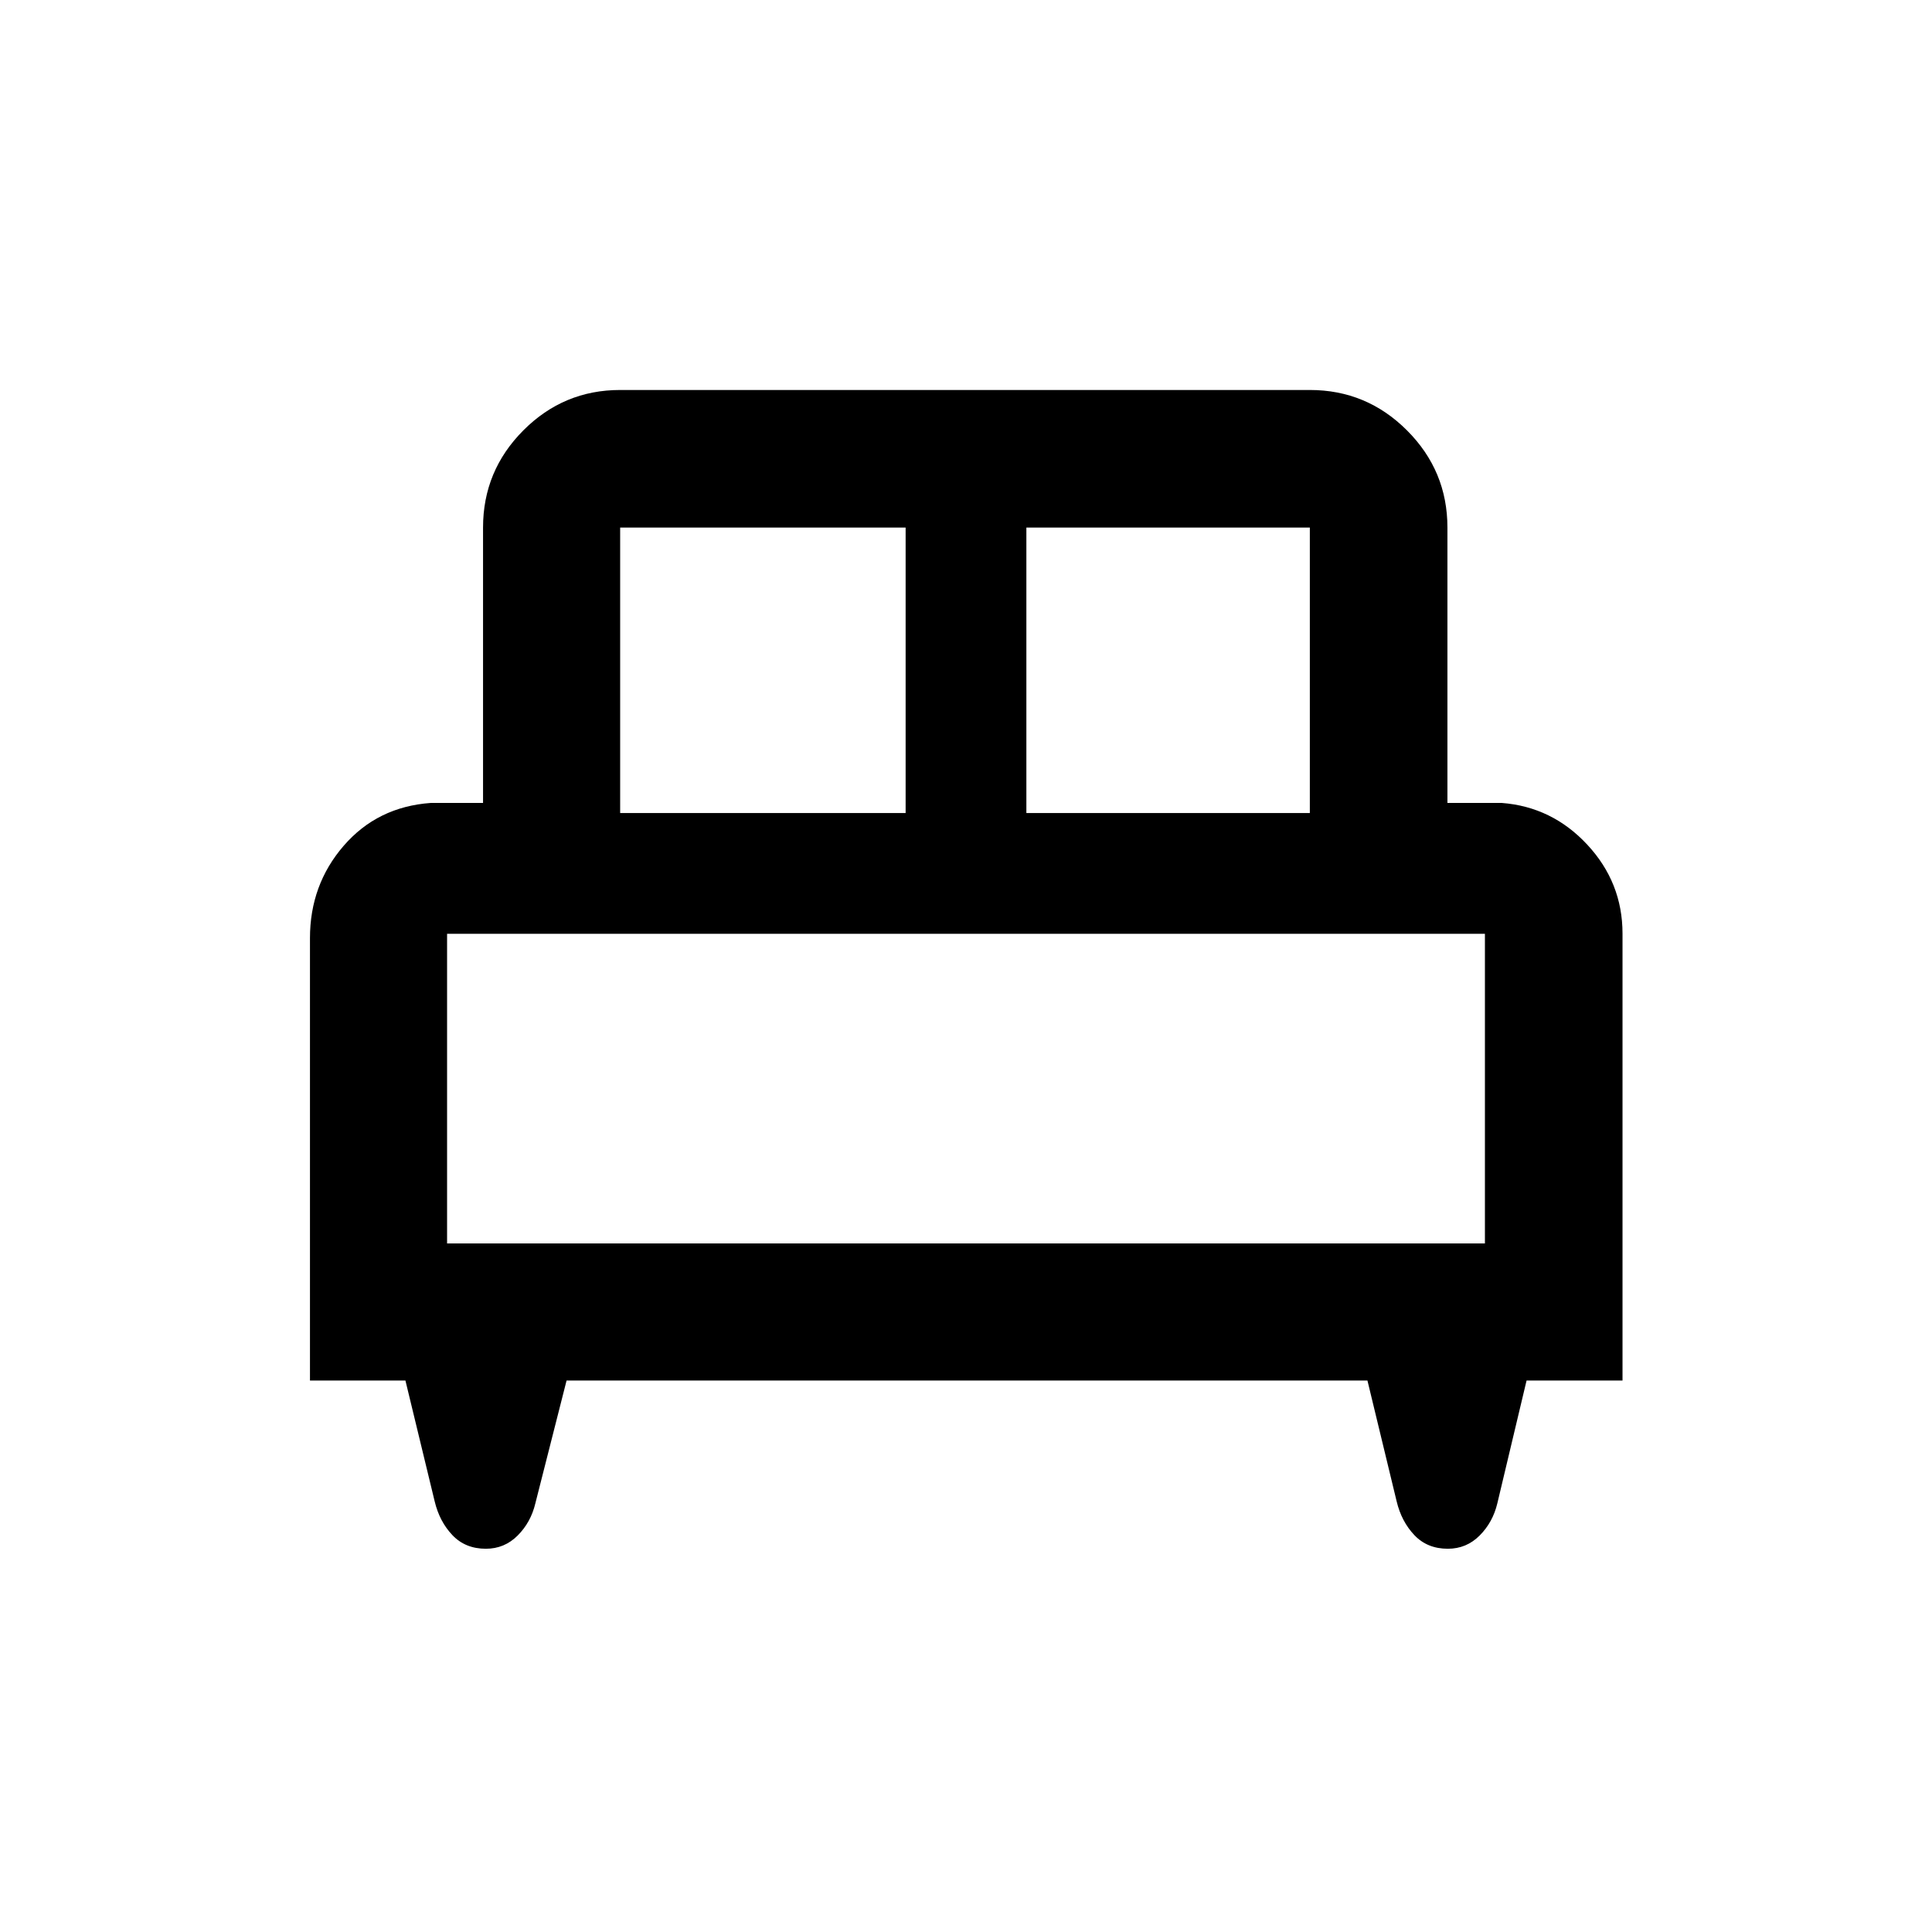 <svg xmlns="http://www.w3.org/2000/svg" width="48" height="48" viewBox="0 96 960 960"><path d="M154.022 781.978V562.141q0-26.518 16.76-45.884 16.761-19.366 43.24-21.279h26V358.152q0-28.202 20.013-48.286t48.117-20.084h342.696q28.202 0 48.286 20.084t20.084 48.286v136.826h27q24.989 1.913 42.494 20.734 17.506 18.821 17.506 44.188v222.078h-47.674l-14.522 61q-2.239 9.435-8.794 16.011-6.554 6.576-15.807 6.576-10.192 0-16.613-6.751-6.42-6.752-8.83-16.836l-14.505-60H281.527l-15.505 61q-2.239 9.435-8.794 16.011-6.554 6.576-15.807 6.576-10.192 0-16.613-6.751-6.42-6.752-8.83-16.836l-14.522-60h-47.434ZM510 500h140.848V358.152H510V500Zm-201.848 0H450V358.152H308.152V500Zm-86 213.848h515.696V560H222.152v153.848Zm515.696 0H222.152h515.696Z"/></svg>